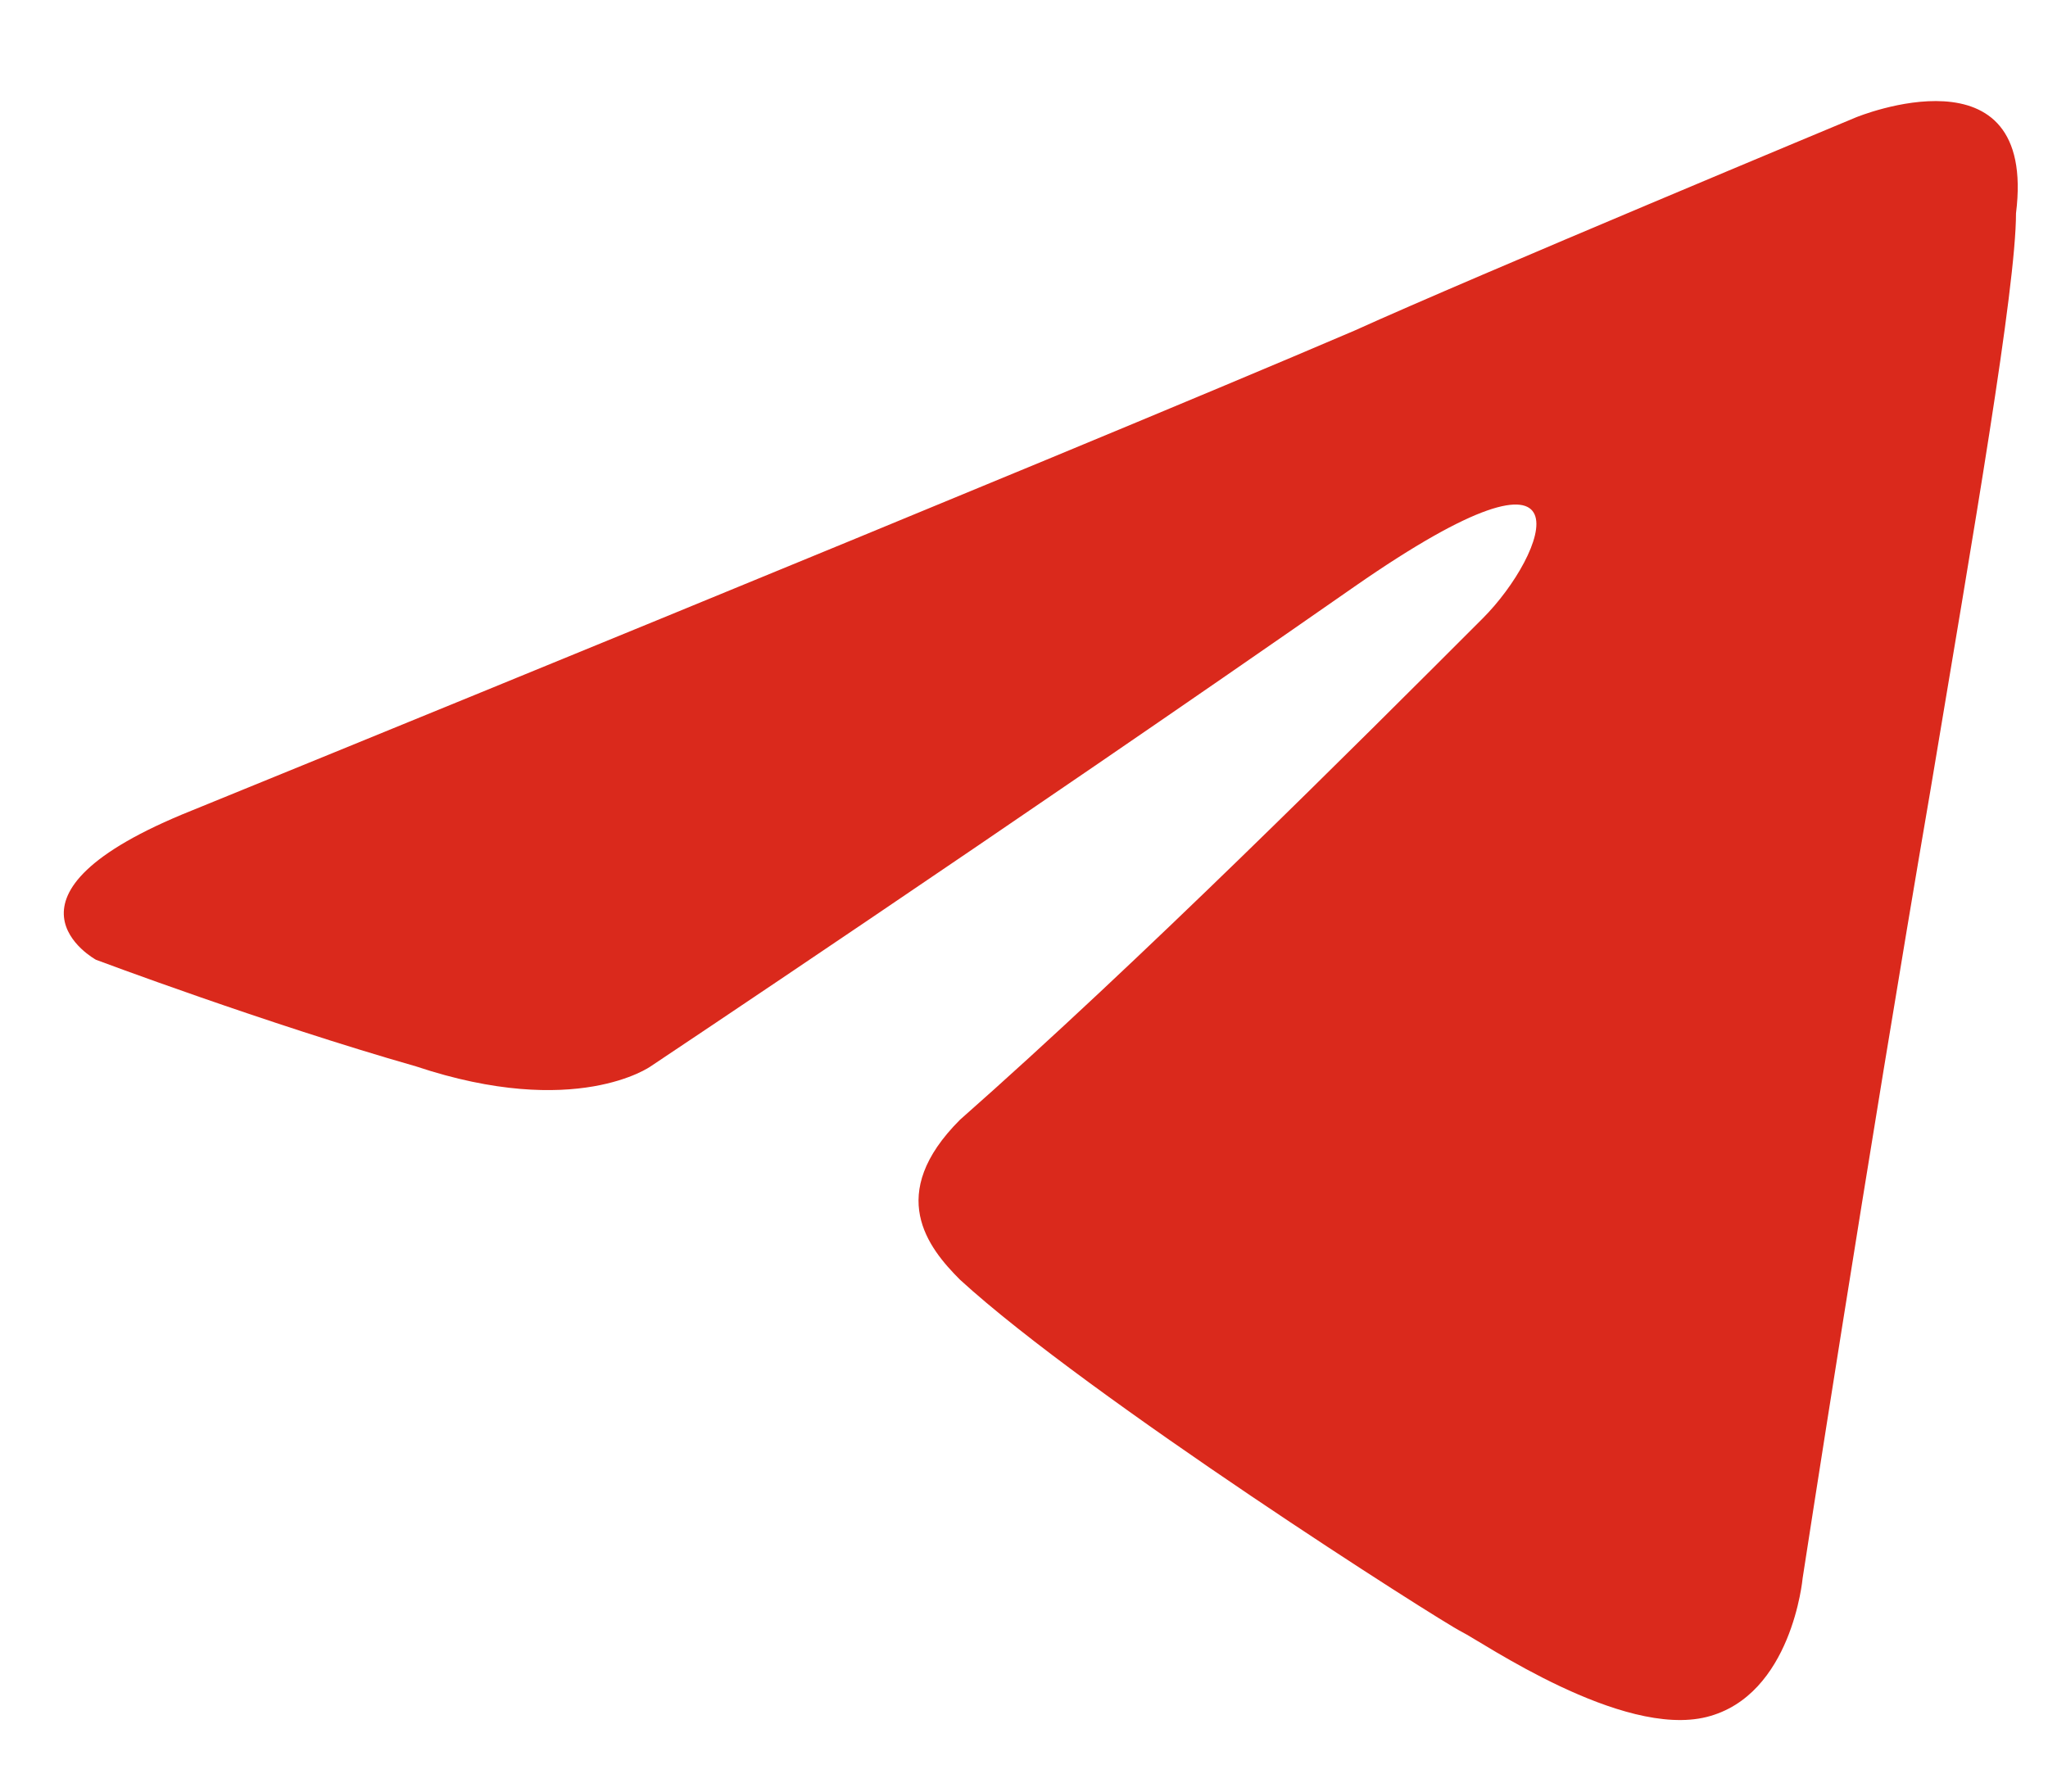 <svg width="16" height="14" viewBox="0 0 16 14" fill="none" xmlns="http://www.w3.org/2000/svg">
<path d="M1.5 6.333C1.5 6.333 8.25 3.583 10.583 2.583C11.5 2.167 14.5 0.917 14.5 0.917C14.5 0.917 15.917 0.333 15.75 1.667C15.75 2.25 15.417 4.167 15.083 6.167C14.583 9.083 14.083 12.333 14.083 12.333C14.083 12.333 14 13.25 13.333 13.417C12.667 13.583 11.583 12.833 11.417 12.75C11.25 12.667 8.5 10.917 7.5 10C7.25 9.75 6.917 9.333 7.5 8.75C8.917 7.5 10.583 5.833 11.583 4.833C12.083 4.333 12.5 3.25 10.583 4.583C7.833 6.5 5.083 8.333 5.083 8.333C5.083 8.333 4.5 8.75 3.25 8.333C2.083 8 0.75 7.5 0.75 7.5C0.75 7.5 -0.167 7 1.5 6.333Z" fill="#DA291C"/>
</svg>
